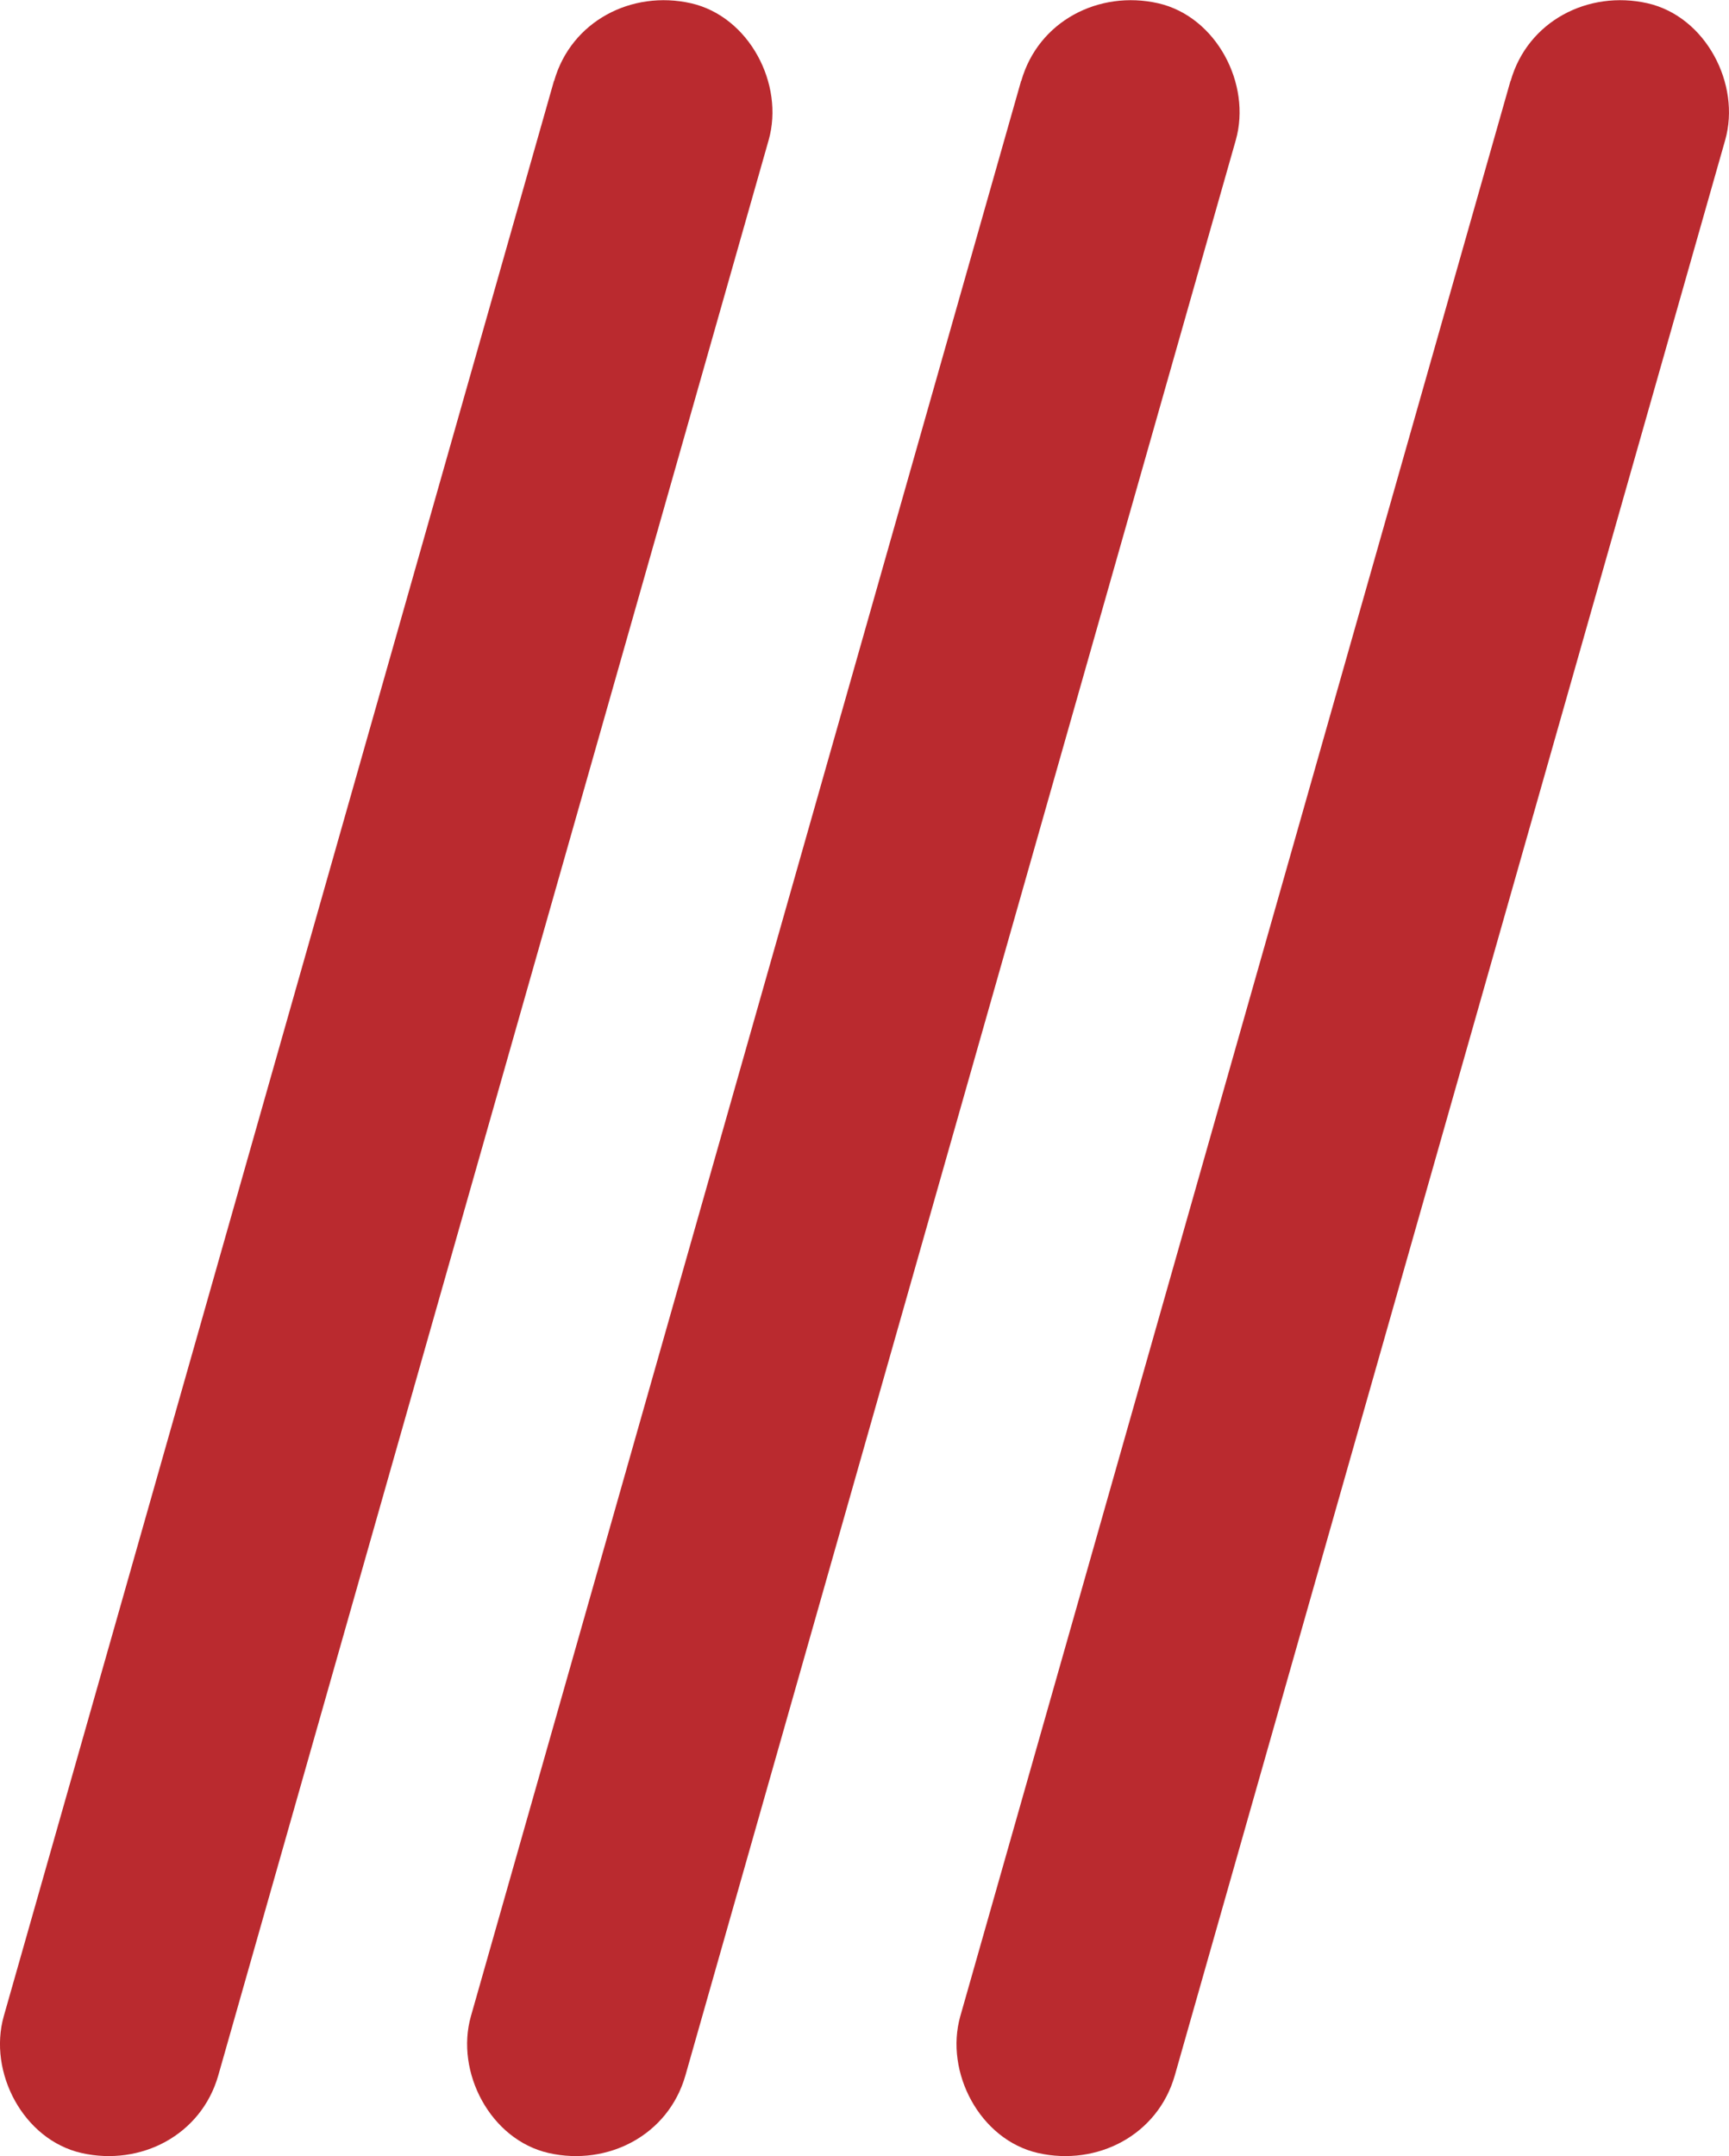 <svg id="Layer_1" data-name="Layer 1" xmlns="http://www.w3.org/2000/svg" viewBox="0 0 388.63 484.44"><title>rightSkew</title><path d="M748,152.19,651.58,491.24,624.33,587c-3.57,12.57,4.38,27.77,17.47,30.75,13.3,3,26.92-4,30.75-17.46l96.45-339,27.25-95.78c3.57-12.57-4.37-27.77-17.46-30.75-13.31-3-26.93,4-30.76,17.46Z" transform="translate(-408.48 -134.03)" style="fill:#ba2a2f"/><path d="M638,152.19,541.58,491.24,514.33,587c-3.57,12.57,4.38,27.77,17.47,30.75,13.3,3,26.92-4,30.75-17.46l96.45-339,27.25-95.78c3.57-12.57-4.37-27.77-17.46-30.75-13.31-3-26.93,4-30.76,17.46Z" transform="translate(-408.48 -134.03)" style="fill:#ba2a2f"/><path d="M533,152.19,436.58,491.24,409.33,587c-3.57,12.57,4.38,27.77,17.47,30.75,13.3,3,26.92-4,30.75-17.46l96.45-339,27.25-95.78c3.57-12.57-4.37-27.77-17.46-30.75-13.31-3-26.93,4-30.76,17.46Z" transform="translate(-408.48 -134.03)" style="fill:#ba2a2f"/></svg>